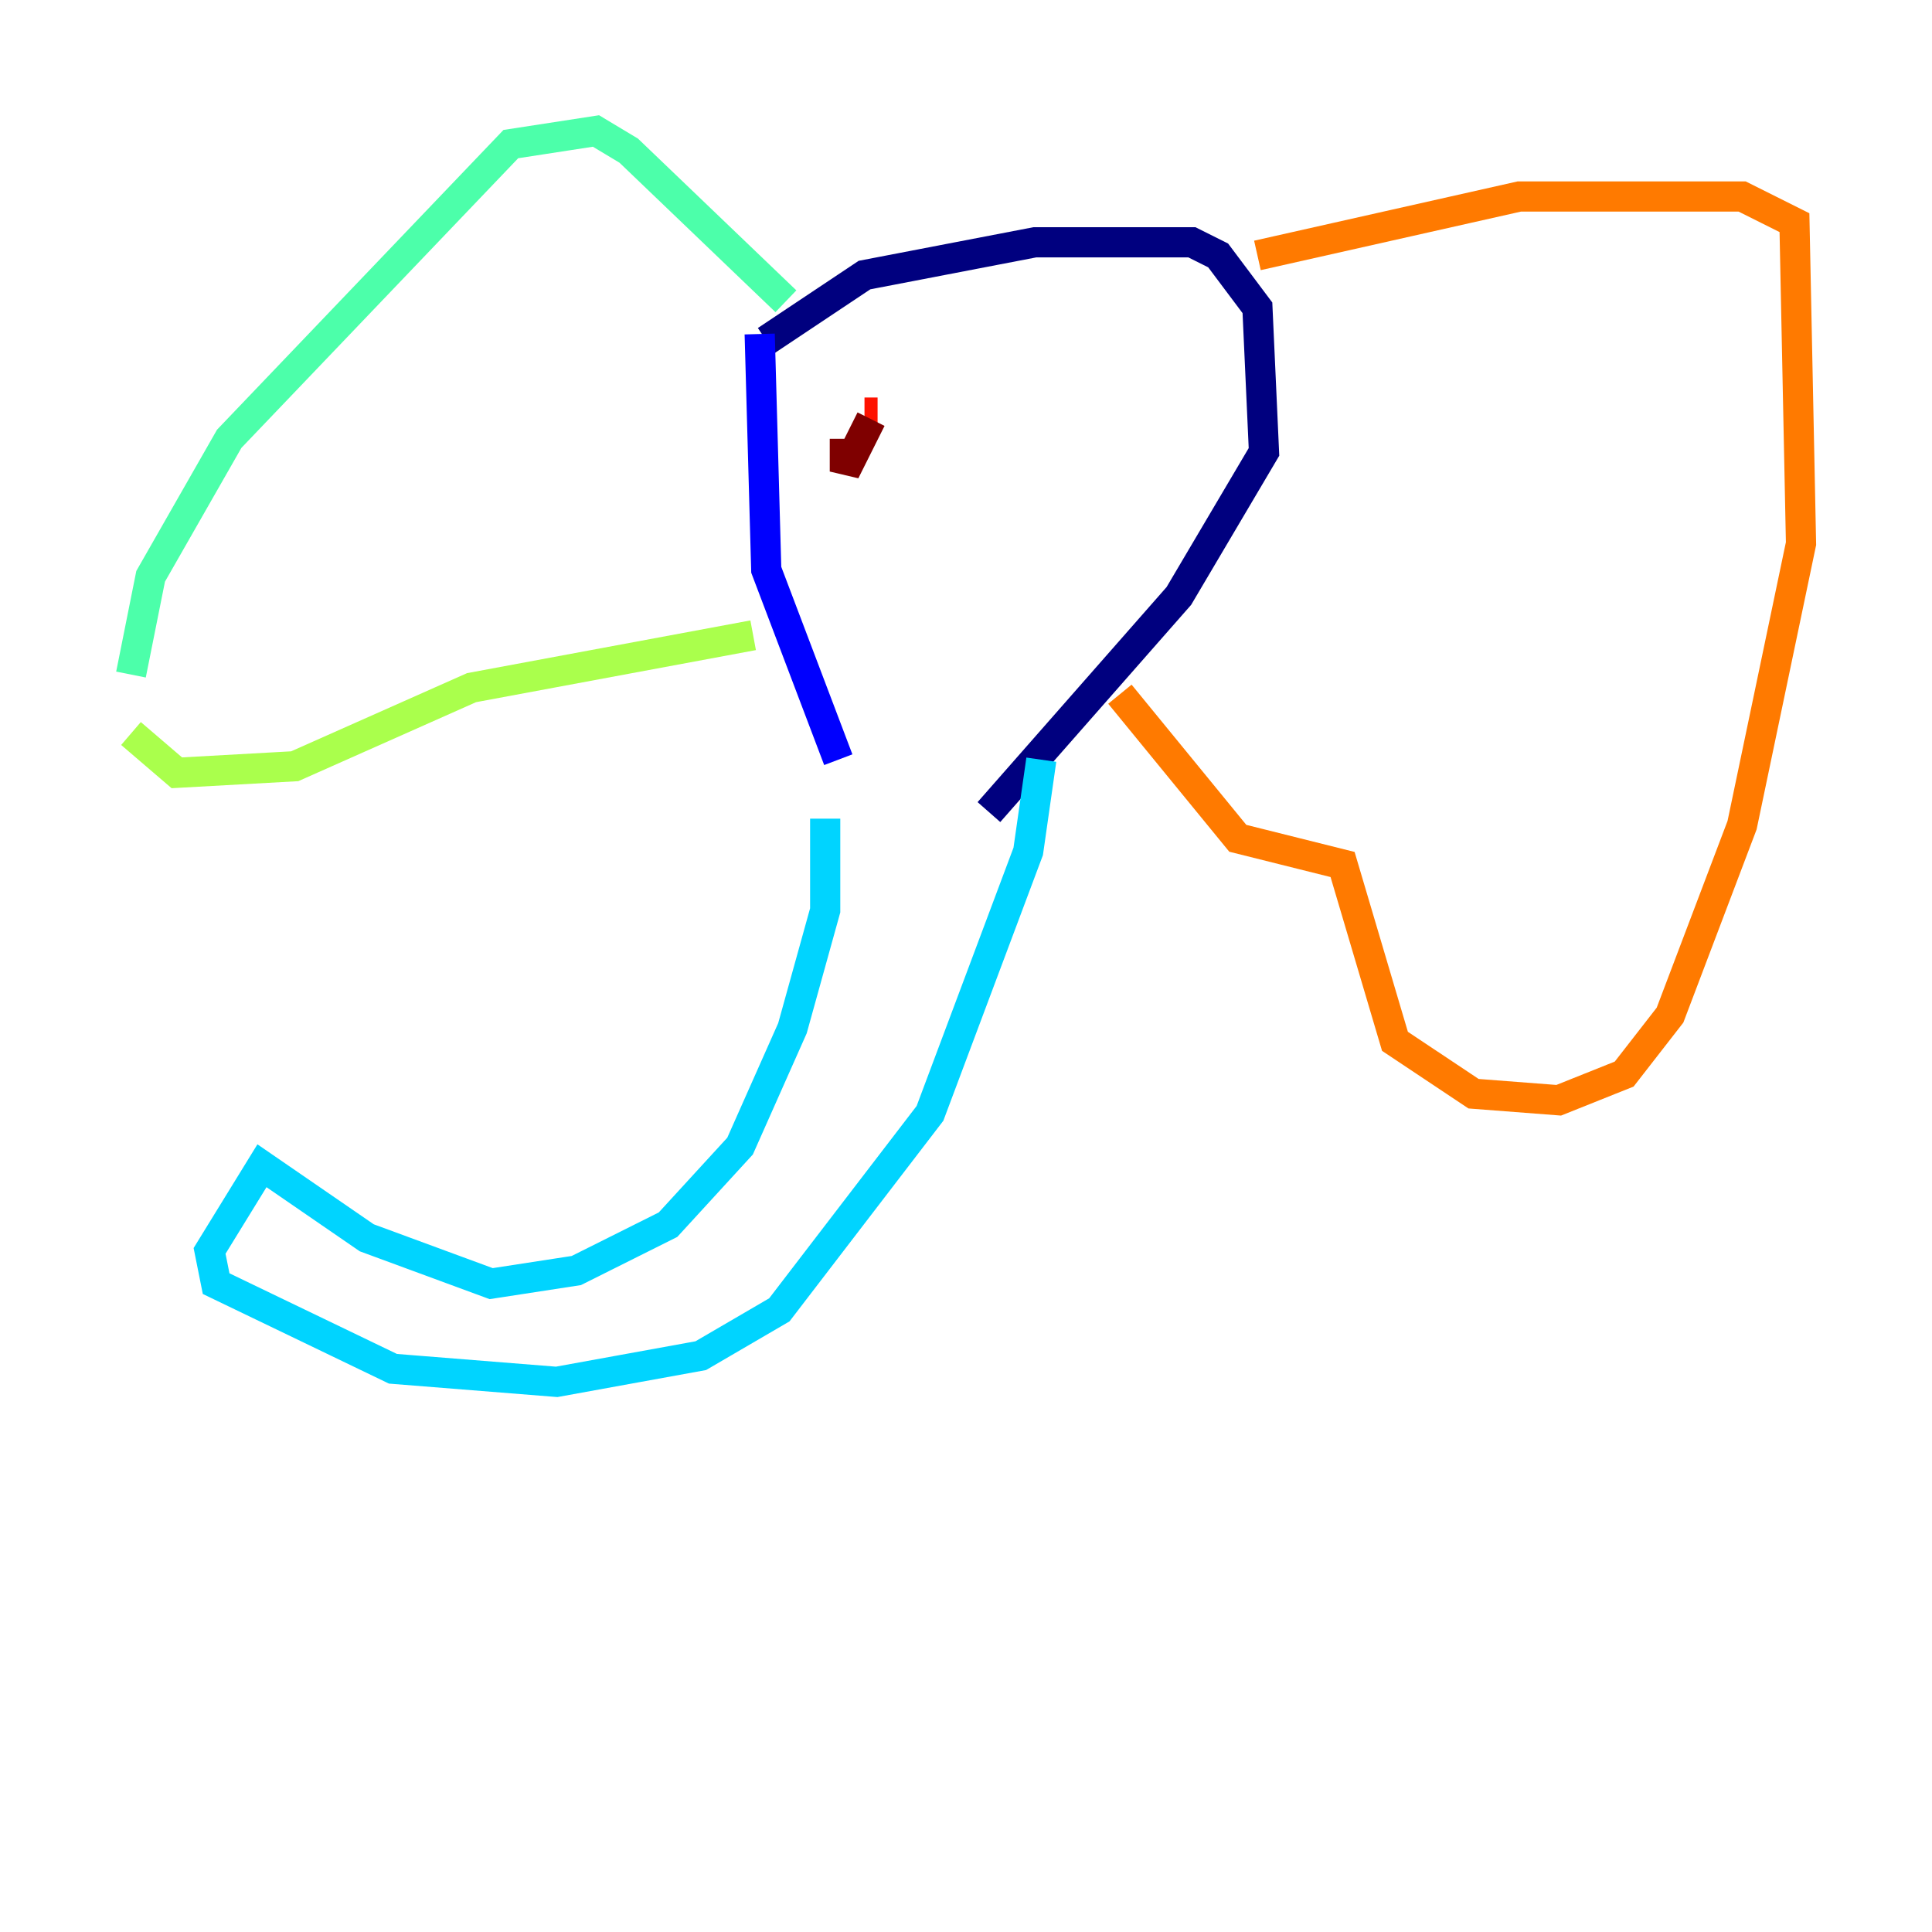 <?xml version="1.0" encoding="utf-8" ?>
<svg baseProfile="tiny" height="128" version="1.2" viewBox="0,0,128,128" width="128" xmlns="http://www.w3.org/2000/svg" xmlns:ev="http://www.w3.org/2001/xml-events" xmlns:xlink="http://www.w3.org/1999/xlink"><defs /><polyline fill="none" points="50.766,22.563 57.275,18.224 68.556,16.054 78.969,16.054 80.705,16.922 83.308,20.393 83.742,29.939 78.102,39.485 65.519,53.803" stroke="#00007f" stroke-width="2" /><polyline fill="none" points="50.332,22.129 50.766,37.749 55.539,50.332" stroke="#0000fe" stroke-width="2" /><polyline fill="none" points="54.671,51.2 54.671,51.2" stroke="#0060ff" stroke-width="2" /><polyline fill="none" points="54.671,54.237 54.671,60.312 52.502,68.122 49.031,75.932 44.258,81.139 38.183,84.176 32.542,85.044 24.298,82.007 17.356,77.234 13.885,82.875 14.319,85.044 26.034,90.685 36.881,91.552 46.427,89.817 51.634,86.78 61.614,73.763 68.122,56.407 68.99,50.332" stroke="#00d4ff" stroke-width="2" /><polyline fill="none" points="52.068,19.959 41.654,9.98 39.485,8.678 33.844,9.546 15.186,29.071 9.98,38.183 8.678,44.691" stroke="#4cffaa" stroke-width="2" /><polyline fill="none" points="8.678,48.597 11.715,51.2 19.525,50.766 31.241,45.559 49.898,42.088" stroke="#aaff4c" stroke-width="2" /><polyline fill="none" points="81.139,17.79 81.139,17.79" stroke="#ffe500" stroke-width="2" /><polyline fill="none" points="83.308,16.922 100.664,13.017 115.417,13.017 118.888,14.752 119.322,36.014 115.417,54.671 110.644,67.254 107.607,71.159 103.268,72.895 97.627,72.461 92.42,68.99 88.949,57.275 82.007,55.539 74.197,45.993" stroke="#ff7a00" stroke-width="2" /><polyline fill="none" points="58.142,27.336 57.275,27.336" stroke="#fe1200" stroke-width="2" /><polyline fill="none" points="55.973,29.071 55.973,31.241 57.709,27.77" stroke="#7f0000" stroke-width="2" /></svg>
